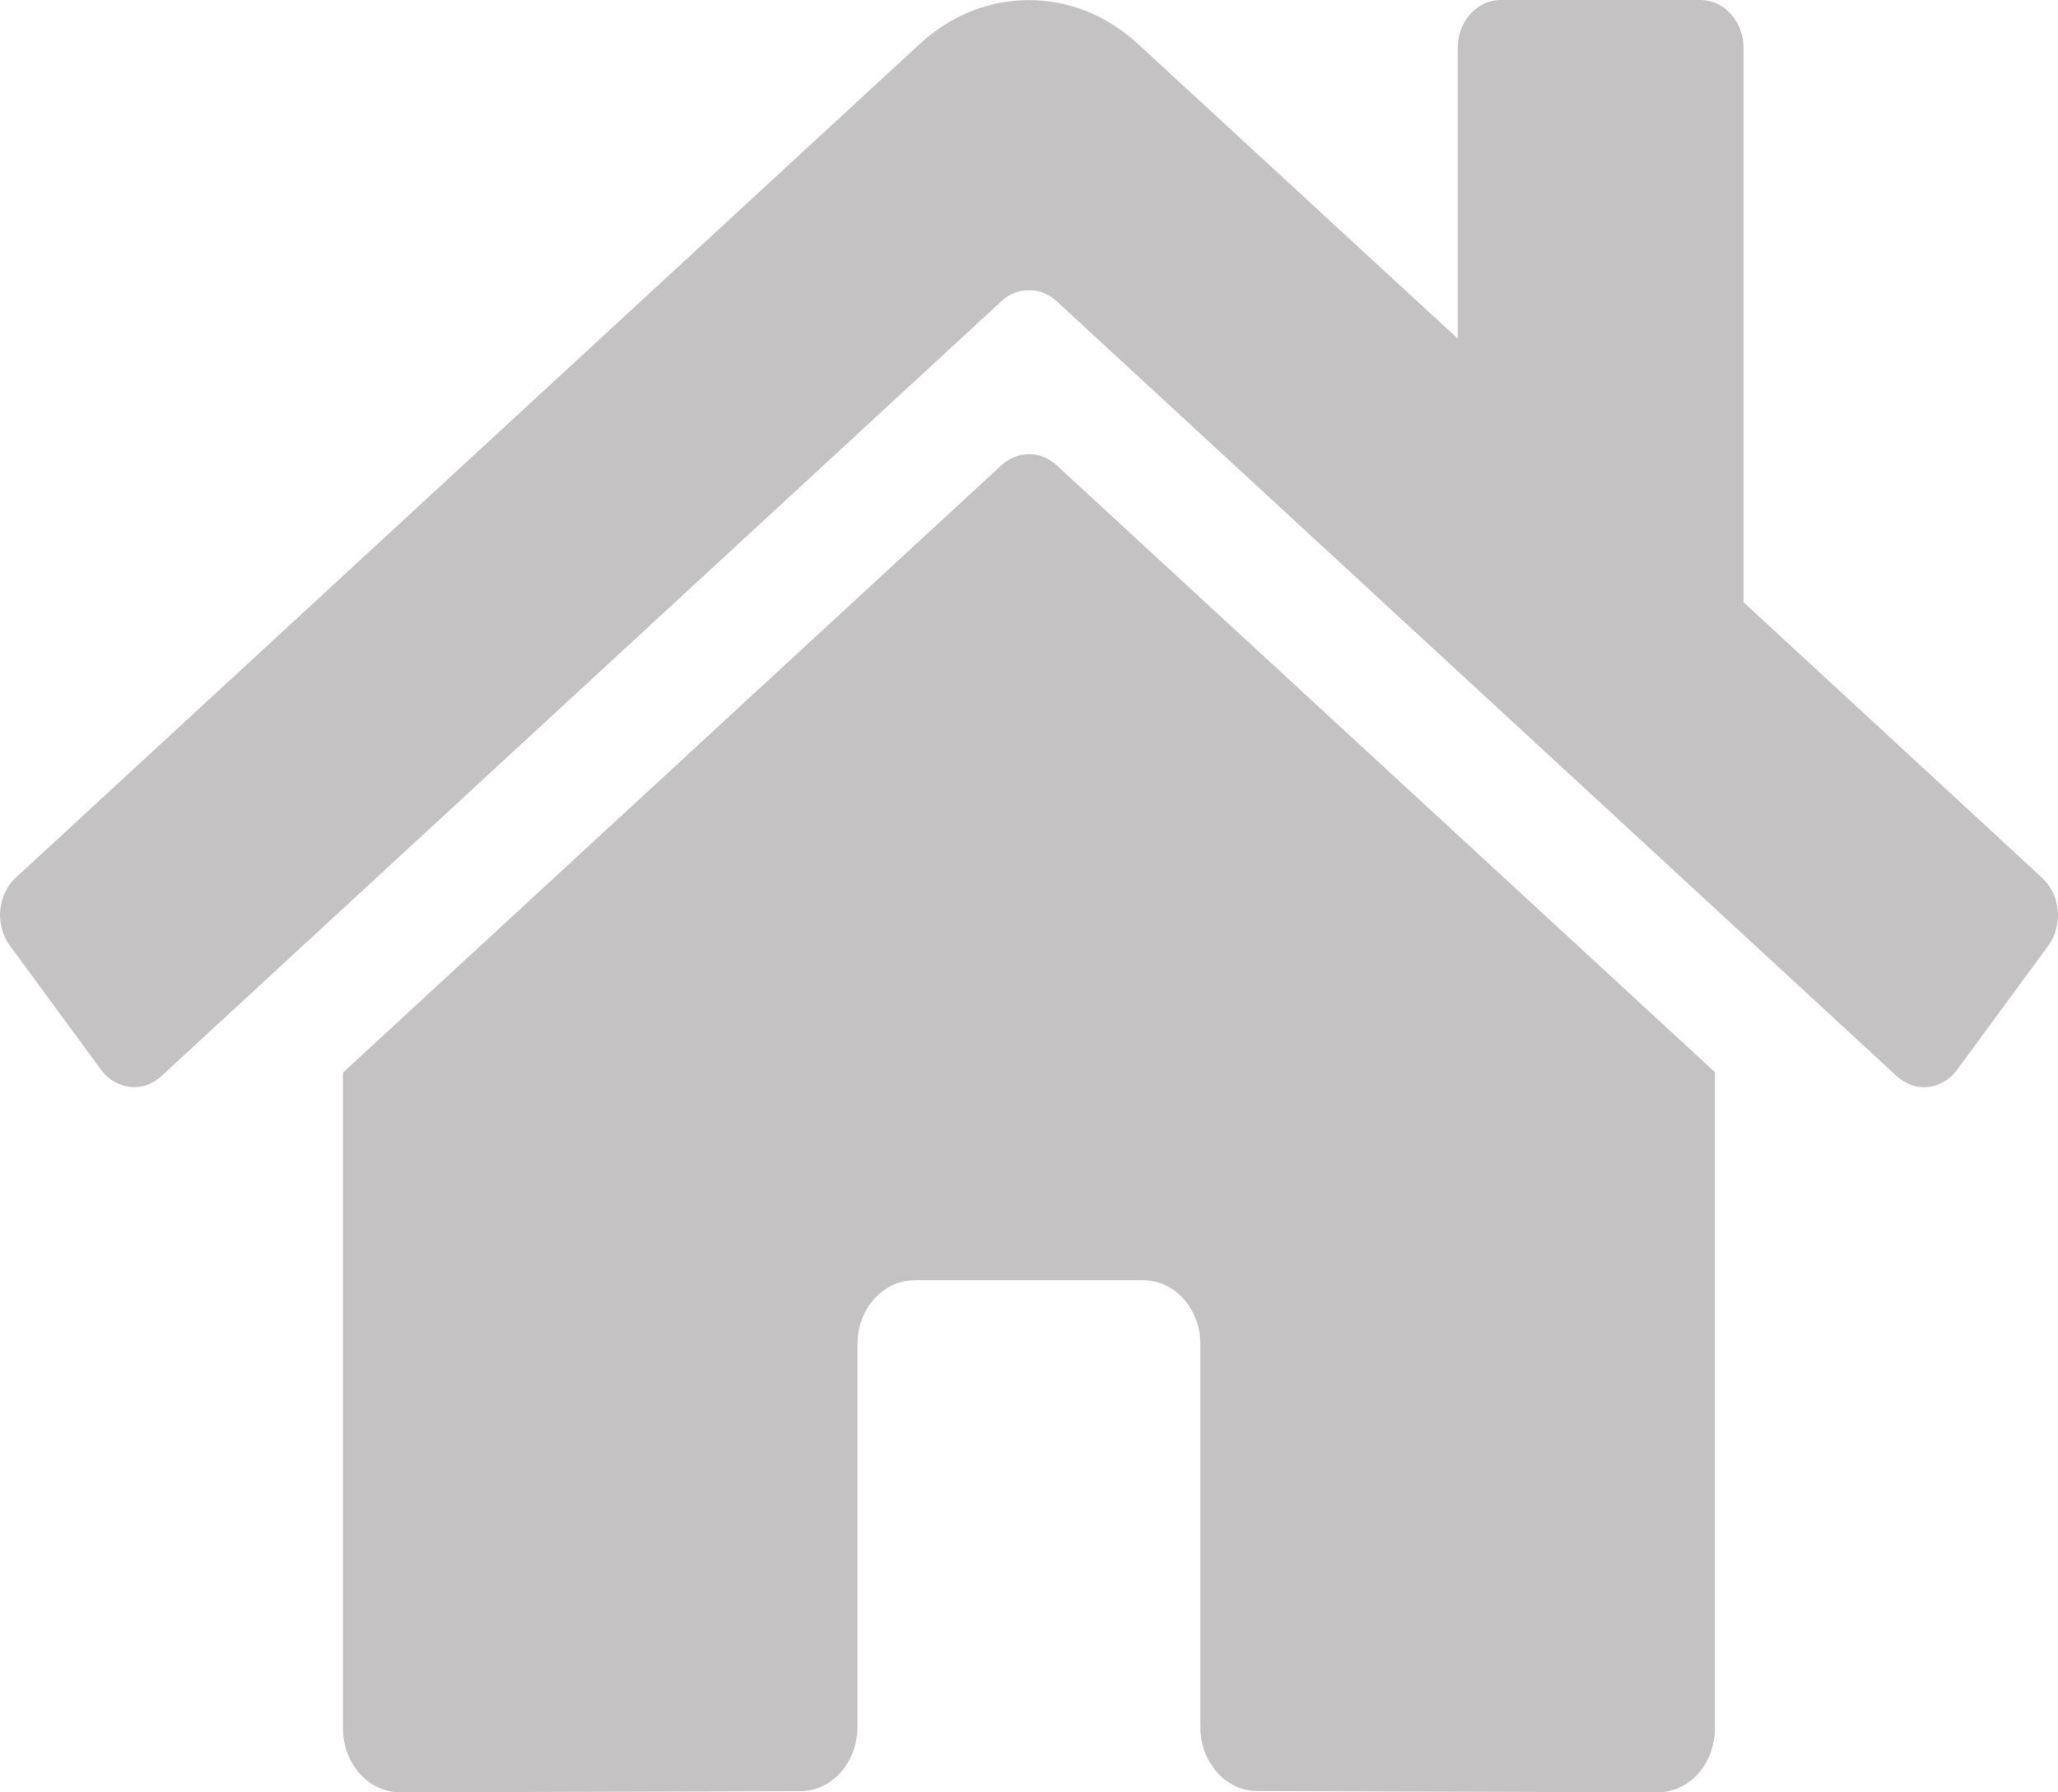<svg width="31" height="27" viewBox="0 0 31 27" fill="none" xmlns="http://www.w3.org/2000/svg">
<path d="M15.089 7.005L5.167 16.157V26.036C5.167 26.291 5.258 26.537 5.419 26.718C5.581 26.898 5.8 27 6.028 27L12.059 26.983C12.286 26.981 12.504 26.879 12.665 26.698C12.825 26.518 12.915 26.273 12.915 26.018V20.249C12.915 19.994 13.006 19.748 13.168 19.567C13.329 19.387 13.548 19.285 13.776 19.285H17.221C17.449 19.285 17.668 19.387 17.829 19.567C17.991 19.748 18.082 19.994 18.082 20.249V26.014C18.081 26.141 18.103 26.267 18.146 26.384C18.19 26.501 18.253 26.608 18.333 26.698C18.413 26.788 18.508 26.859 18.613 26.908C18.717 26.956 18.829 26.981 18.943 26.981L24.971 27C25.2 27 25.419 26.898 25.58 26.718C25.741 26.537 25.832 26.291 25.832 26.036V16.151L15.912 7.005C15.796 6.899 15.65 6.842 15.501 6.842C15.351 6.842 15.206 6.899 15.089 7.005ZM30.762 13.225L26.263 9.072V0.723C26.263 0.531 26.195 0.347 26.073 0.212C25.952 0.076 25.788 0 25.617 0H22.603C22.432 0 22.268 0.076 22.147 0.212C22.026 0.347 21.957 0.531 21.957 0.723V5.1L17.139 0.66C16.677 0.234 16.097 0.001 15.498 0.001C14.899 0.001 14.319 0.234 13.857 0.66L0.234 13.225C0.169 13.286 0.115 13.36 0.075 13.444C0.035 13.528 0.011 13.62 0.003 13.715C-0.005 13.809 0.004 13.905 0.029 13.996C0.053 14.086 0.094 14.171 0.148 14.244L1.521 16.113C1.574 16.186 1.641 16.247 1.716 16.292C1.791 16.336 1.873 16.364 1.957 16.373C2.042 16.382 2.127 16.373 2.208 16.345C2.29 16.317 2.365 16.271 2.431 16.211L15.089 4.533C15.206 4.428 15.351 4.371 15.501 4.371C15.65 4.371 15.796 4.428 15.912 4.533L28.571 16.211C28.637 16.271 28.712 16.317 28.793 16.345C28.874 16.373 28.959 16.383 29.044 16.374C29.128 16.365 29.21 16.337 29.285 16.293C29.36 16.248 29.427 16.188 29.481 16.114L30.853 14.246C30.907 14.172 30.948 14.087 30.972 13.996C30.997 13.905 31.005 13.809 30.997 13.714C30.988 13.62 30.963 13.527 30.923 13.444C30.882 13.36 30.828 13.286 30.762 13.225Z" fill="#C4C2C2"/>
</svg>
